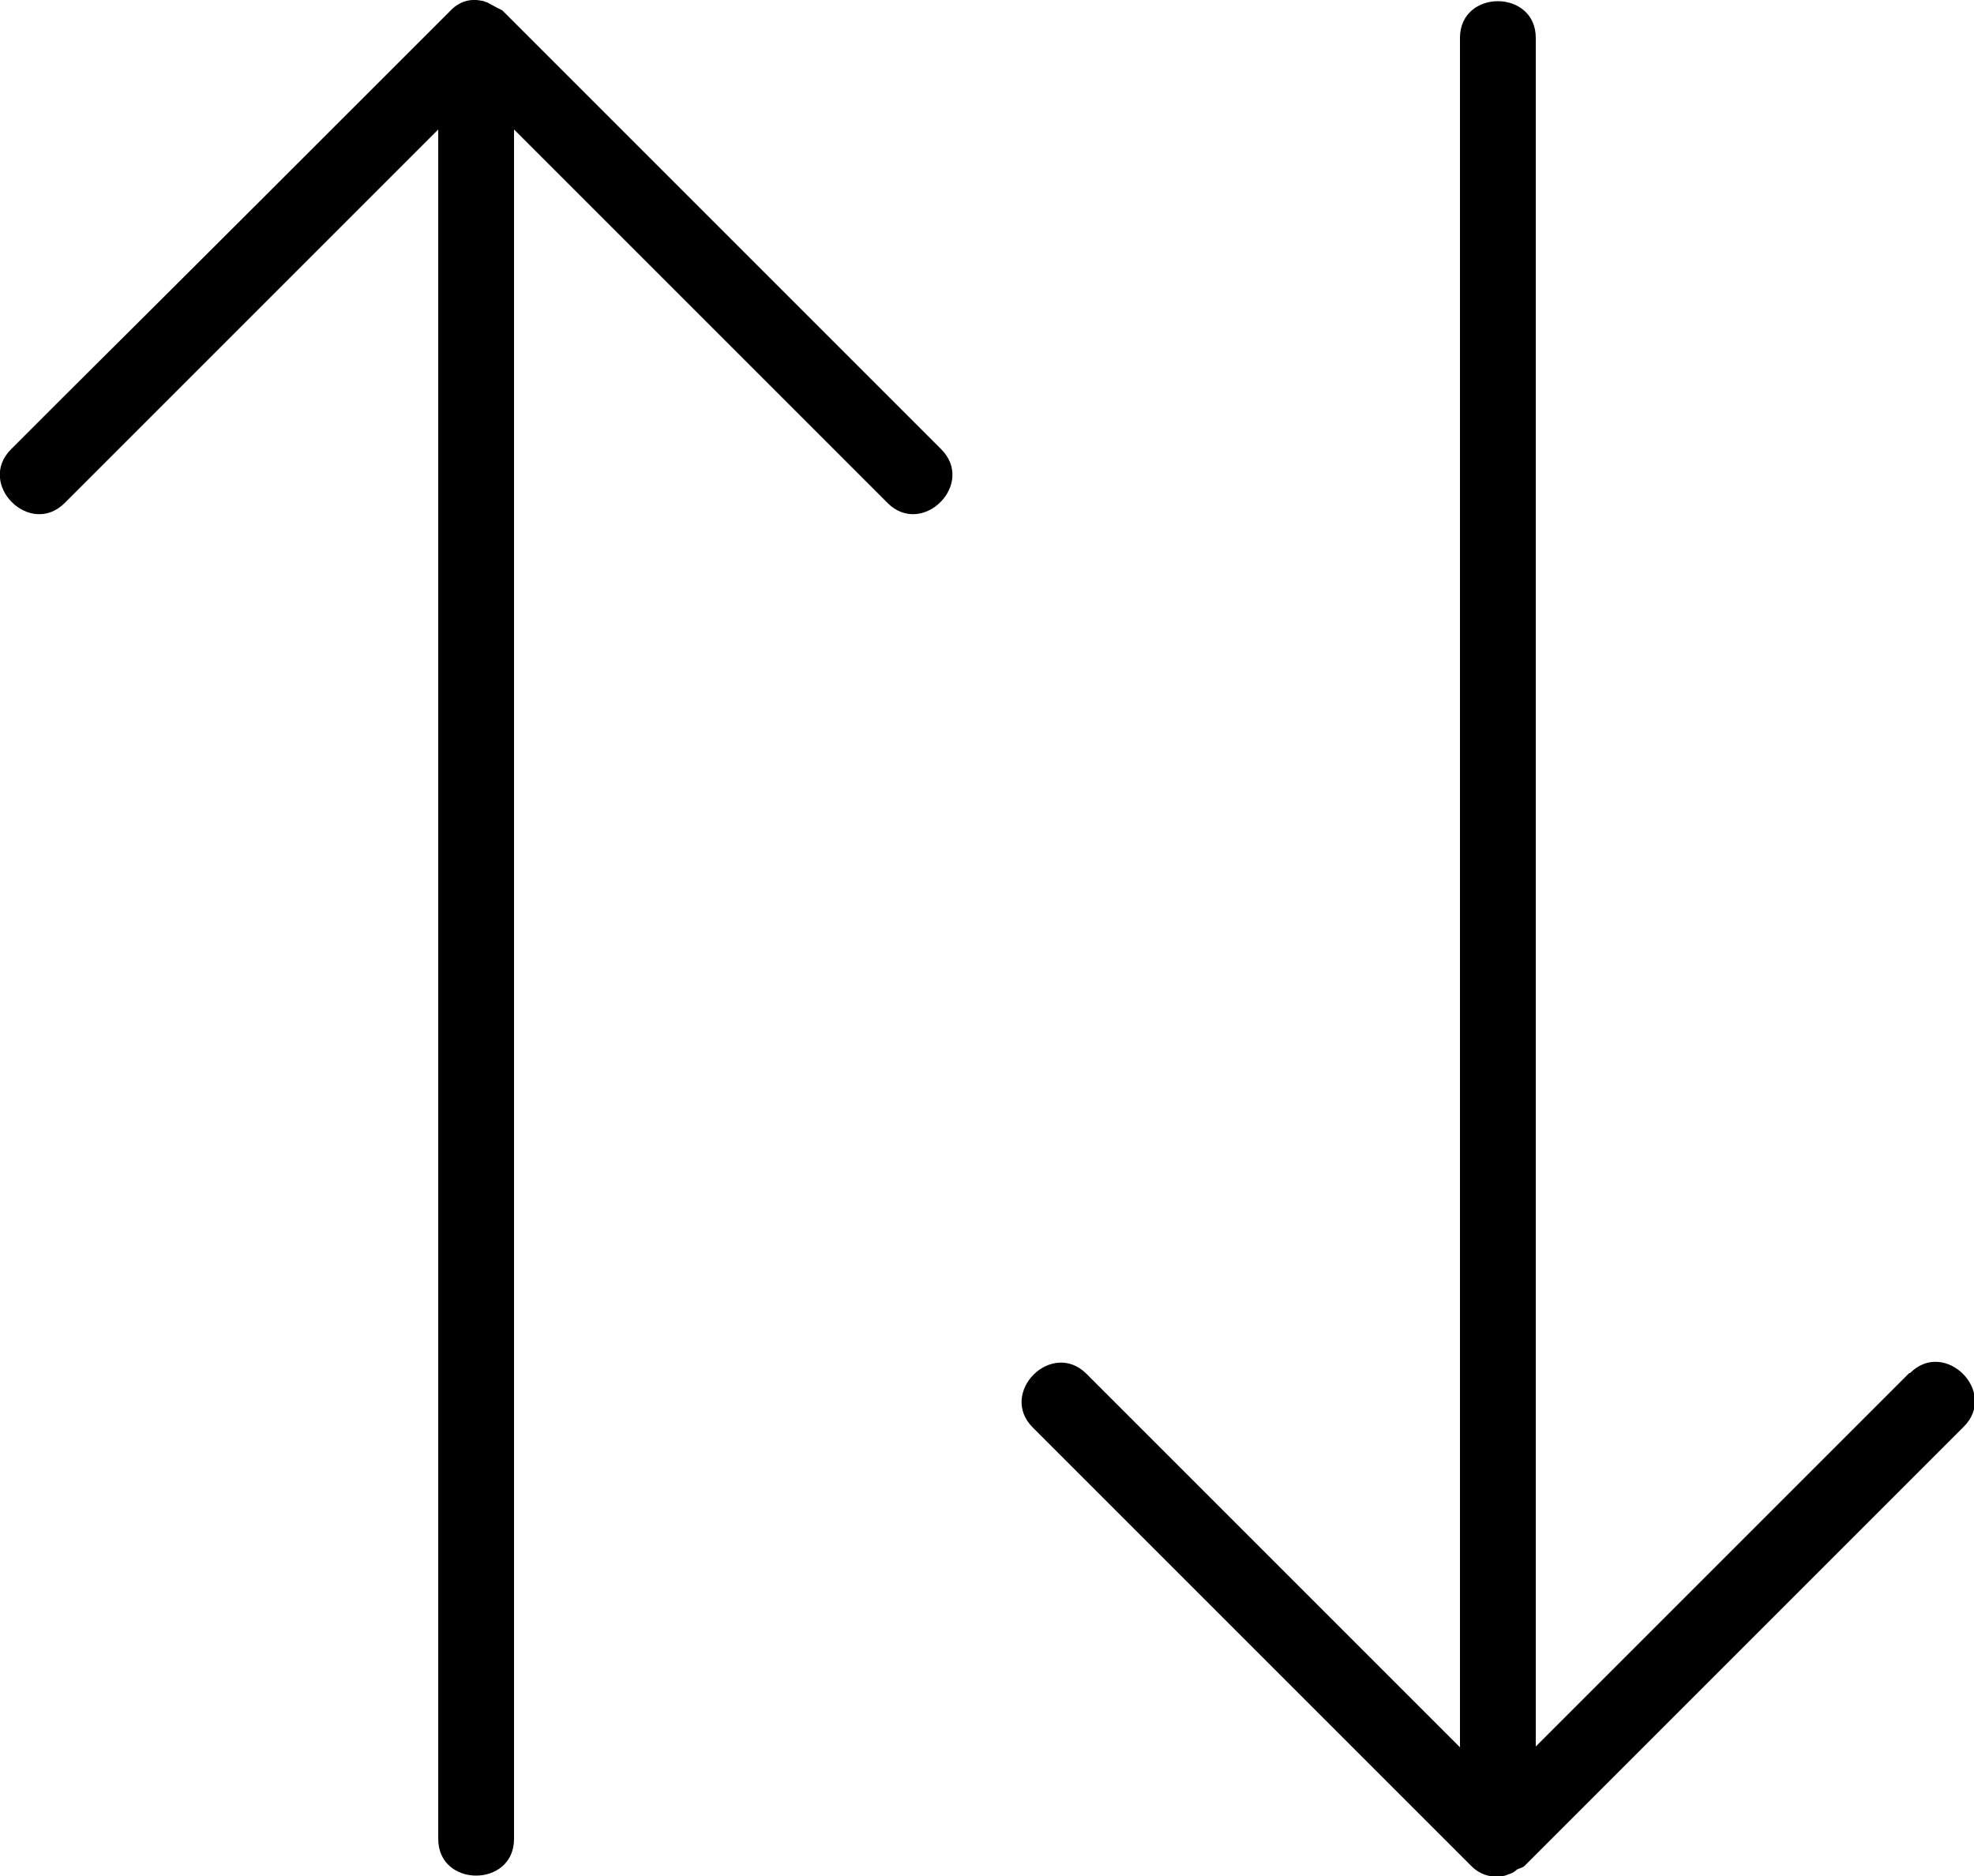 <?xml version="1.0" encoding="UTF-8"?>
<svg id="Capa_2" data-name="Capa 2" xmlns="http://www.w3.org/2000/svg" viewBox="0 0 25 23.76">
  <g id="Capa_1-2" data-name="Capa 1">
    <g>
      <path d="m24.18,17.39c-1.58,1.58-3.16,3.16-4.73,4.73V.48c0-.62-.96-.62-.96,0v21.65c-1.35-1.35-2.69-2.69-4.04-4.04-.23-.23-.46-.46-.69-.69-.44-.44-1.12.24-.68.68,1.62,1.62,3.24,3.24,4.86,4.86.23.23.46.46.69.69.13.13.27.15.4.13.02,0,.05-.01.07-.02.04-.01.08-.03.11-.06.03-.02.07-.02.1-.05,1.85-1.85,3.7-3.7,5.56-5.56.44-.44-.24-1.12-.68-.68Z"/>
      <path d="m6.38.14s-.06-.03-.1-.05c-.04-.02-.07-.04-.11-.06-.02,0-.04-.02-.07-.02-.13-.03-.28,0-.4.13C4.08,1.76,2.46,3.38.83,5c-.23.23-.46.46-.69.69-.44.44.24,1.12.68.68,1.58-1.58,3.16-3.16,4.73-4.73v21.65c0,.62.96.62.96,0V1.64c1.58,1.58,3.16,3.16,4.73,4.73.44.44,1.12-.24.68-.68-1.85-1.85-3.7-3.7-5.56-5.56Z"/>
    </g>
  </g>
</svg>